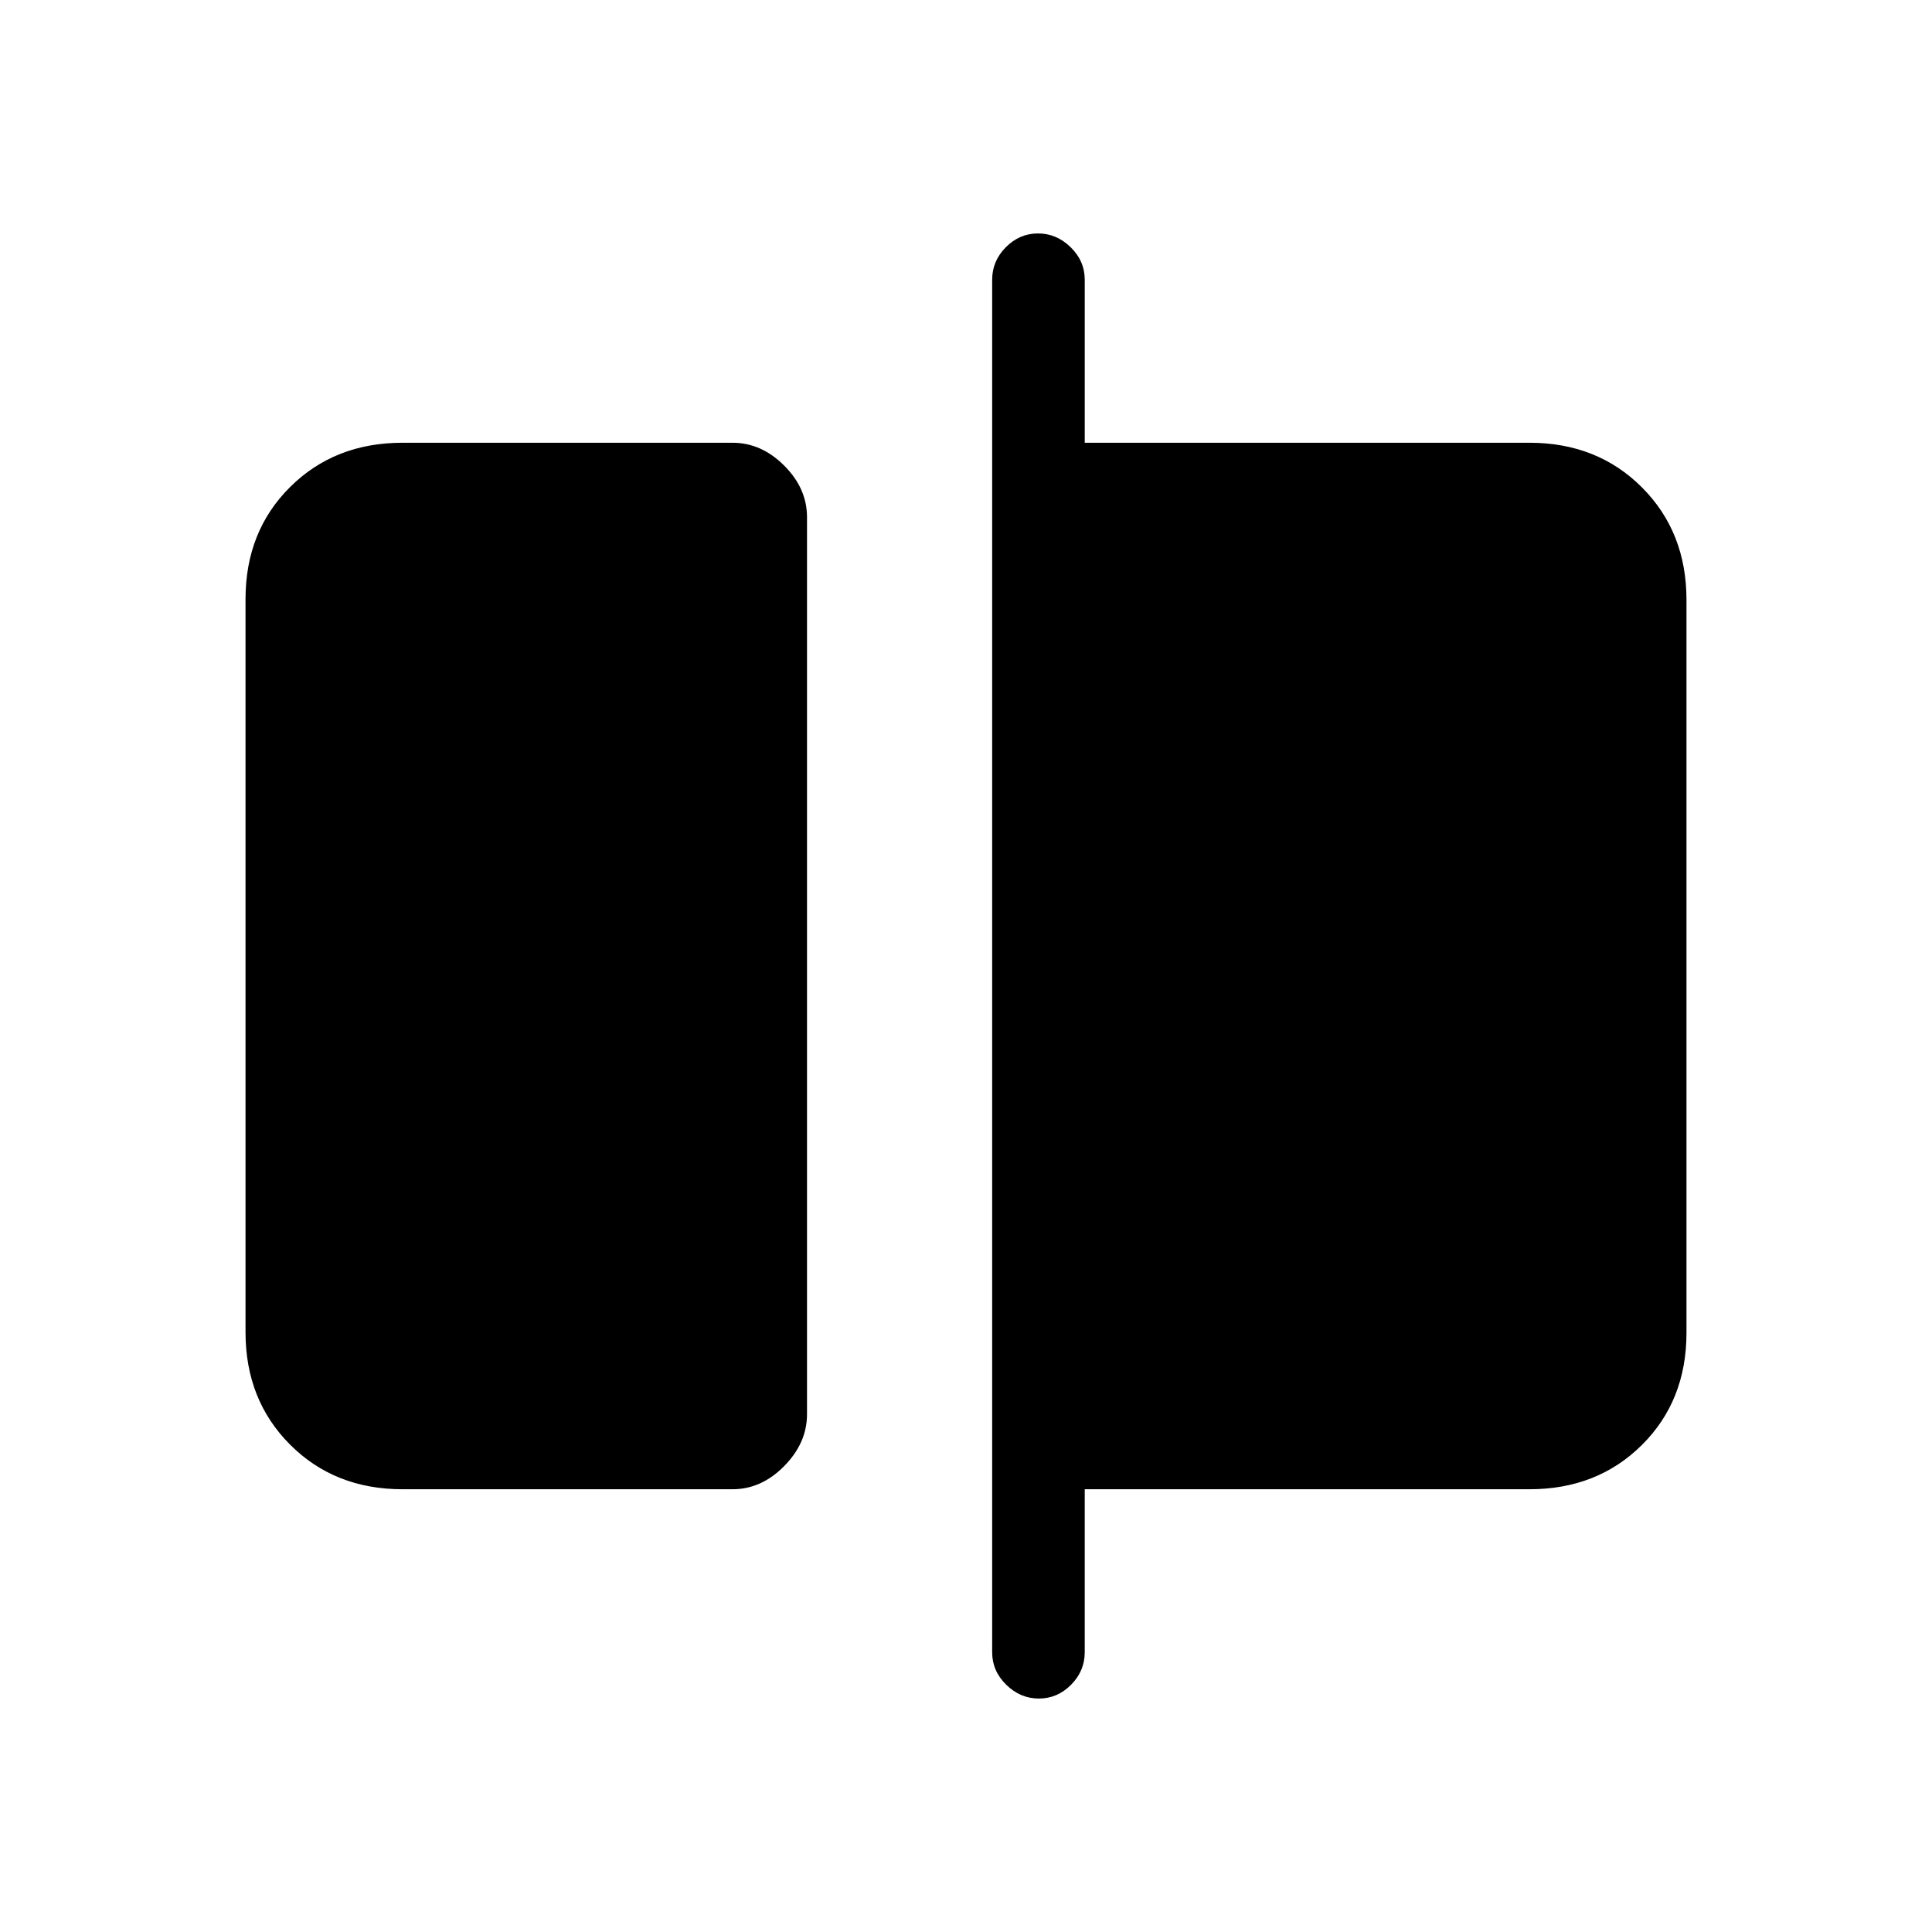 <svg xmlns="http://www.w3.org/2000/svg" height="20" viewBox="0 -960 960 960" width="20"><path d="M200-220q-33.7 0-55.85-22.16T122-298.04v-364.24Q122-696 144.15-718T200-740h164q14.3 0 25.65 11.34Q401-717.31 401-703.02v445.73q0 14.29-11.35 25.79T364-220H200Zm316.21 104q-9.21 0-16.21-6.85T493-139v-682q0-9.3 6.79-16.15 6.79-6.85 16-6.85t16.21 6.85q7 6.85 7 16.15v81h221q33.7 0 55.85 22.16T838-661.96v364.24Q838-264 815.85-242T760-220H539v81q0 9.3-6.79 16.15-6.79 6.85-16 6.85Z"/></svg>